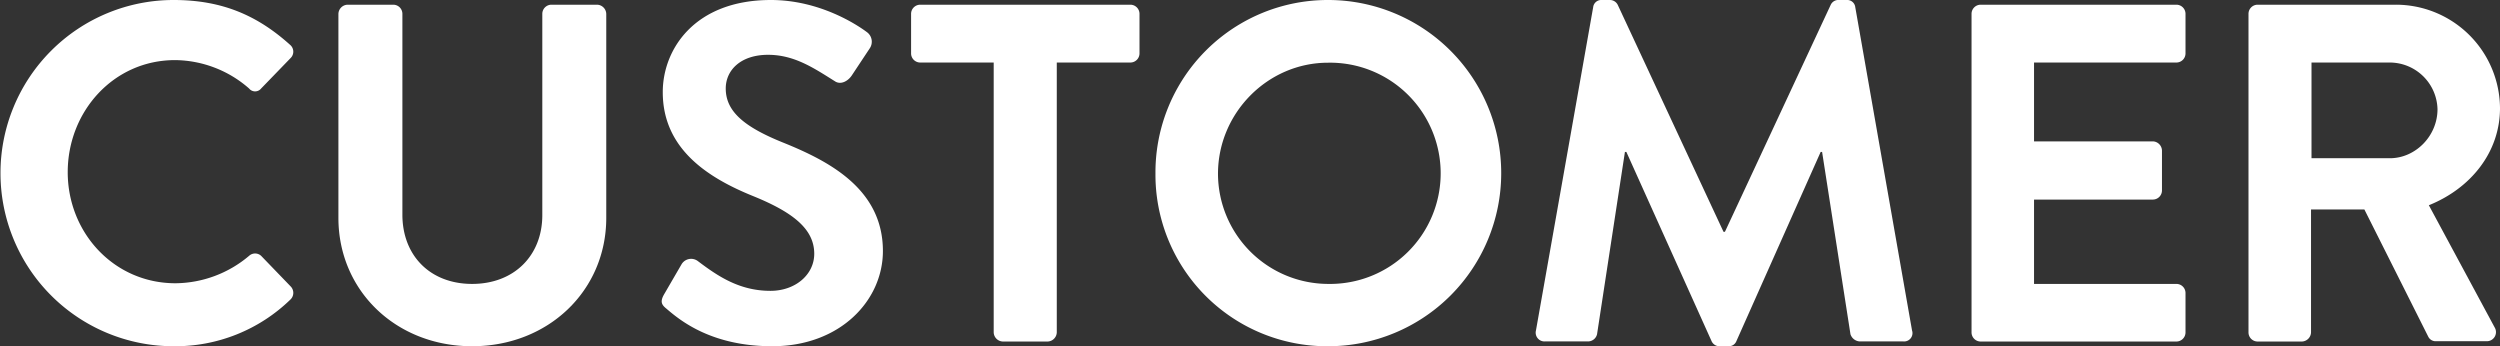 <svg xmlns="http://www.w3.org/2000/svg" viewBox="0 0 722.05 100"><rect x="0" y="0" width="722.05" height="100" fill="#333333" stroke="none"/><defs><style>.cls-1{fill:#fff;}</style></defs><g id="Layer_2" data-name="Layer 2"><g id="Layer_2-2" data-name="Layer 2"><path class="cls-1" d="M50.14,0c14,0,24.17,4.44,33.61,12.92a2.58,2.58,0,0,1,.14,3.89l-8.47,8.75a2.23,2.23,0,0,1-3.48,0,32.84,32.84,0,0,0-21.38-8.2c-17.78,0-31,14.86-31,32.36S32.92,81.81,50.69,81.81a33.33,33.33,0,0,0,21.25-7.92,2.57,2.57,0,0,1,3.48,0L84,82.78a2.65,2.65,0,0,1-.14,3.75A47.69,47.69,0,0,1,50.14,100a50,50,0,1,1,0-100Z"/><path class="cls-1" d="M97.74,4a2.73,2.73,0,0,1,2.64-2.64h13.2A2.64,2.64,0,0,1,116.22,4V62c0,11.8,8,20,20.14,20s20.27-8.2,20.27-19.87V4a2.64,2.64,0,0,1,2.64-2.64h13.2A2.73,2.73,0,0,1,175.1,4V62.92C175.1,84,158.3,100,136.36,100S97.74,84,97.74,62.92Z"/><path class="cls-1" d="M192.5,89.17c-1.38-1.11-1.94-2-.69-4.17l5-8.61a3.22,3.22,0,0,1,4.72-1c5.7,4.3,11.95,8.61,21,8.61,7.23,0,12.64-4.72,12.64-10.7,0-7.08-6-11.94-17.64-16.66-13.05-5.28-26.11-13.61-26.11-30C191.39,14.31,200.56,0,222.64,0c14.17,0,25,7.22,27.78,9.31a3.42,3.42,0,0,1,.83,4.58L246,21.81c-1.12,1.66-3.2,2.77-4.86,1.66-6-3.75-11.67-7.64-19.31-7.64-7.92,0-12.22,4.45-12.22,9.73,0,6.52,5.14,11,16.39,15.55,13.47,5.42,29,13.47,29,31.39,0,14.31-12.37,27.5-31.95,27.5C205.56,100,196.53,92.64,192.5,89.17Z"/><path class="cls-1" d="M287,18.06H265.78a2.64,2.64,0,0,1-2.64-2.64V4a2.64,2.64,0,0,1,2.64-2.64h60.69A2.64,2.64,0,0,1,329.11,4V15.42a2.64,2.64,0,0,1-2.64,2.64H305.22V96a2.73,2.73,0,0,1-2.63,2.64H289.67A2.73,2.73,0,0,1,287,96Z"/><path class="cls-1" d="M383.58,0a50,50,0,1,1,0,100,49.55,49.55,0,0,1-49.86-49.86A49.79,49.79,0,0,1,383.58,0Zm0,82a31.95,31.95,0,1,0,0-63.89c-17.5,0-31.8,14.58-31.8,32.08A31.89,31.89,0,0,0,383.58,82Z"/><path class="cls-1" d="M460.14,2.08A2.35,2.35,0,0,1,462.64,0h2.23a2.54,2.54,0,0,1,2.36,1.39l30.55,65.55h.42L528.75,1.39A2.42,2.42,0,0,1,531.12,0h2.22a2.34,2.34,0,0,1,2.5,2.08l16.39,93.34a2.41,2.41,0,0,1-2.5,3.19H537.09a3,3,0,0,1-2.64-2.08l-8.19-52.64h-.42L501.53,98.47a2.35,2.35,0,0,1-2.36,1.53h-2.5a2.49,2.49,0,0,1-2.36-1.53L469.73,43.89h-.42l-8.05,52.64a2.69,2.69,0,0,1-2.51,2.08H446.26a2.54,2.54,0,0,1-2.64-3.19Z"/><path class="cls-1" d="M569.42,4a2.64,2.64,0,0,1,2.64-2.64h56.52A2.64,2.64,0,0,1,631.22,4V15.42a2.64,2.64,0,0,1-2.64,2.64H587.47V40.83h34.31a2.73,2.73,0,0,1,2.64,2.64V55a2.64,2.64,0,0,1-2.64,2.64H587.47V82h41.11a2.63,2.63,0,0,1,2.64,2.63V96a2.64,2.64,0,0,1-2.64,2.64H572.06A2.64,2.64,0,0,1,569.42,96Z"/><path class="cls-1" d="M649.41,4a2.64,2.64,0,0,1,2.64-2.64h39.72a30.08,30.08,0,0,1,30.28,29.86c0,12.78-8.47,23.2-20.55,28.06l19,35.27a2.63,2.63,0,0,1-2.36,4H703.58a2.37,2.37,0,0,1-2.22-1.25l-18.48-36.8H667.47V96a2.73,2.73,0,0,1-2.64,2.64H652.05A2.64,2.64,0,0,1,649.41,96ZM690.24,45.7c7.37,0,13.76-6.39,13.76-14.17a13.82,13.82,0,0,0-13.76-13.47H667.61V45.7Z"/></g></g></svg>